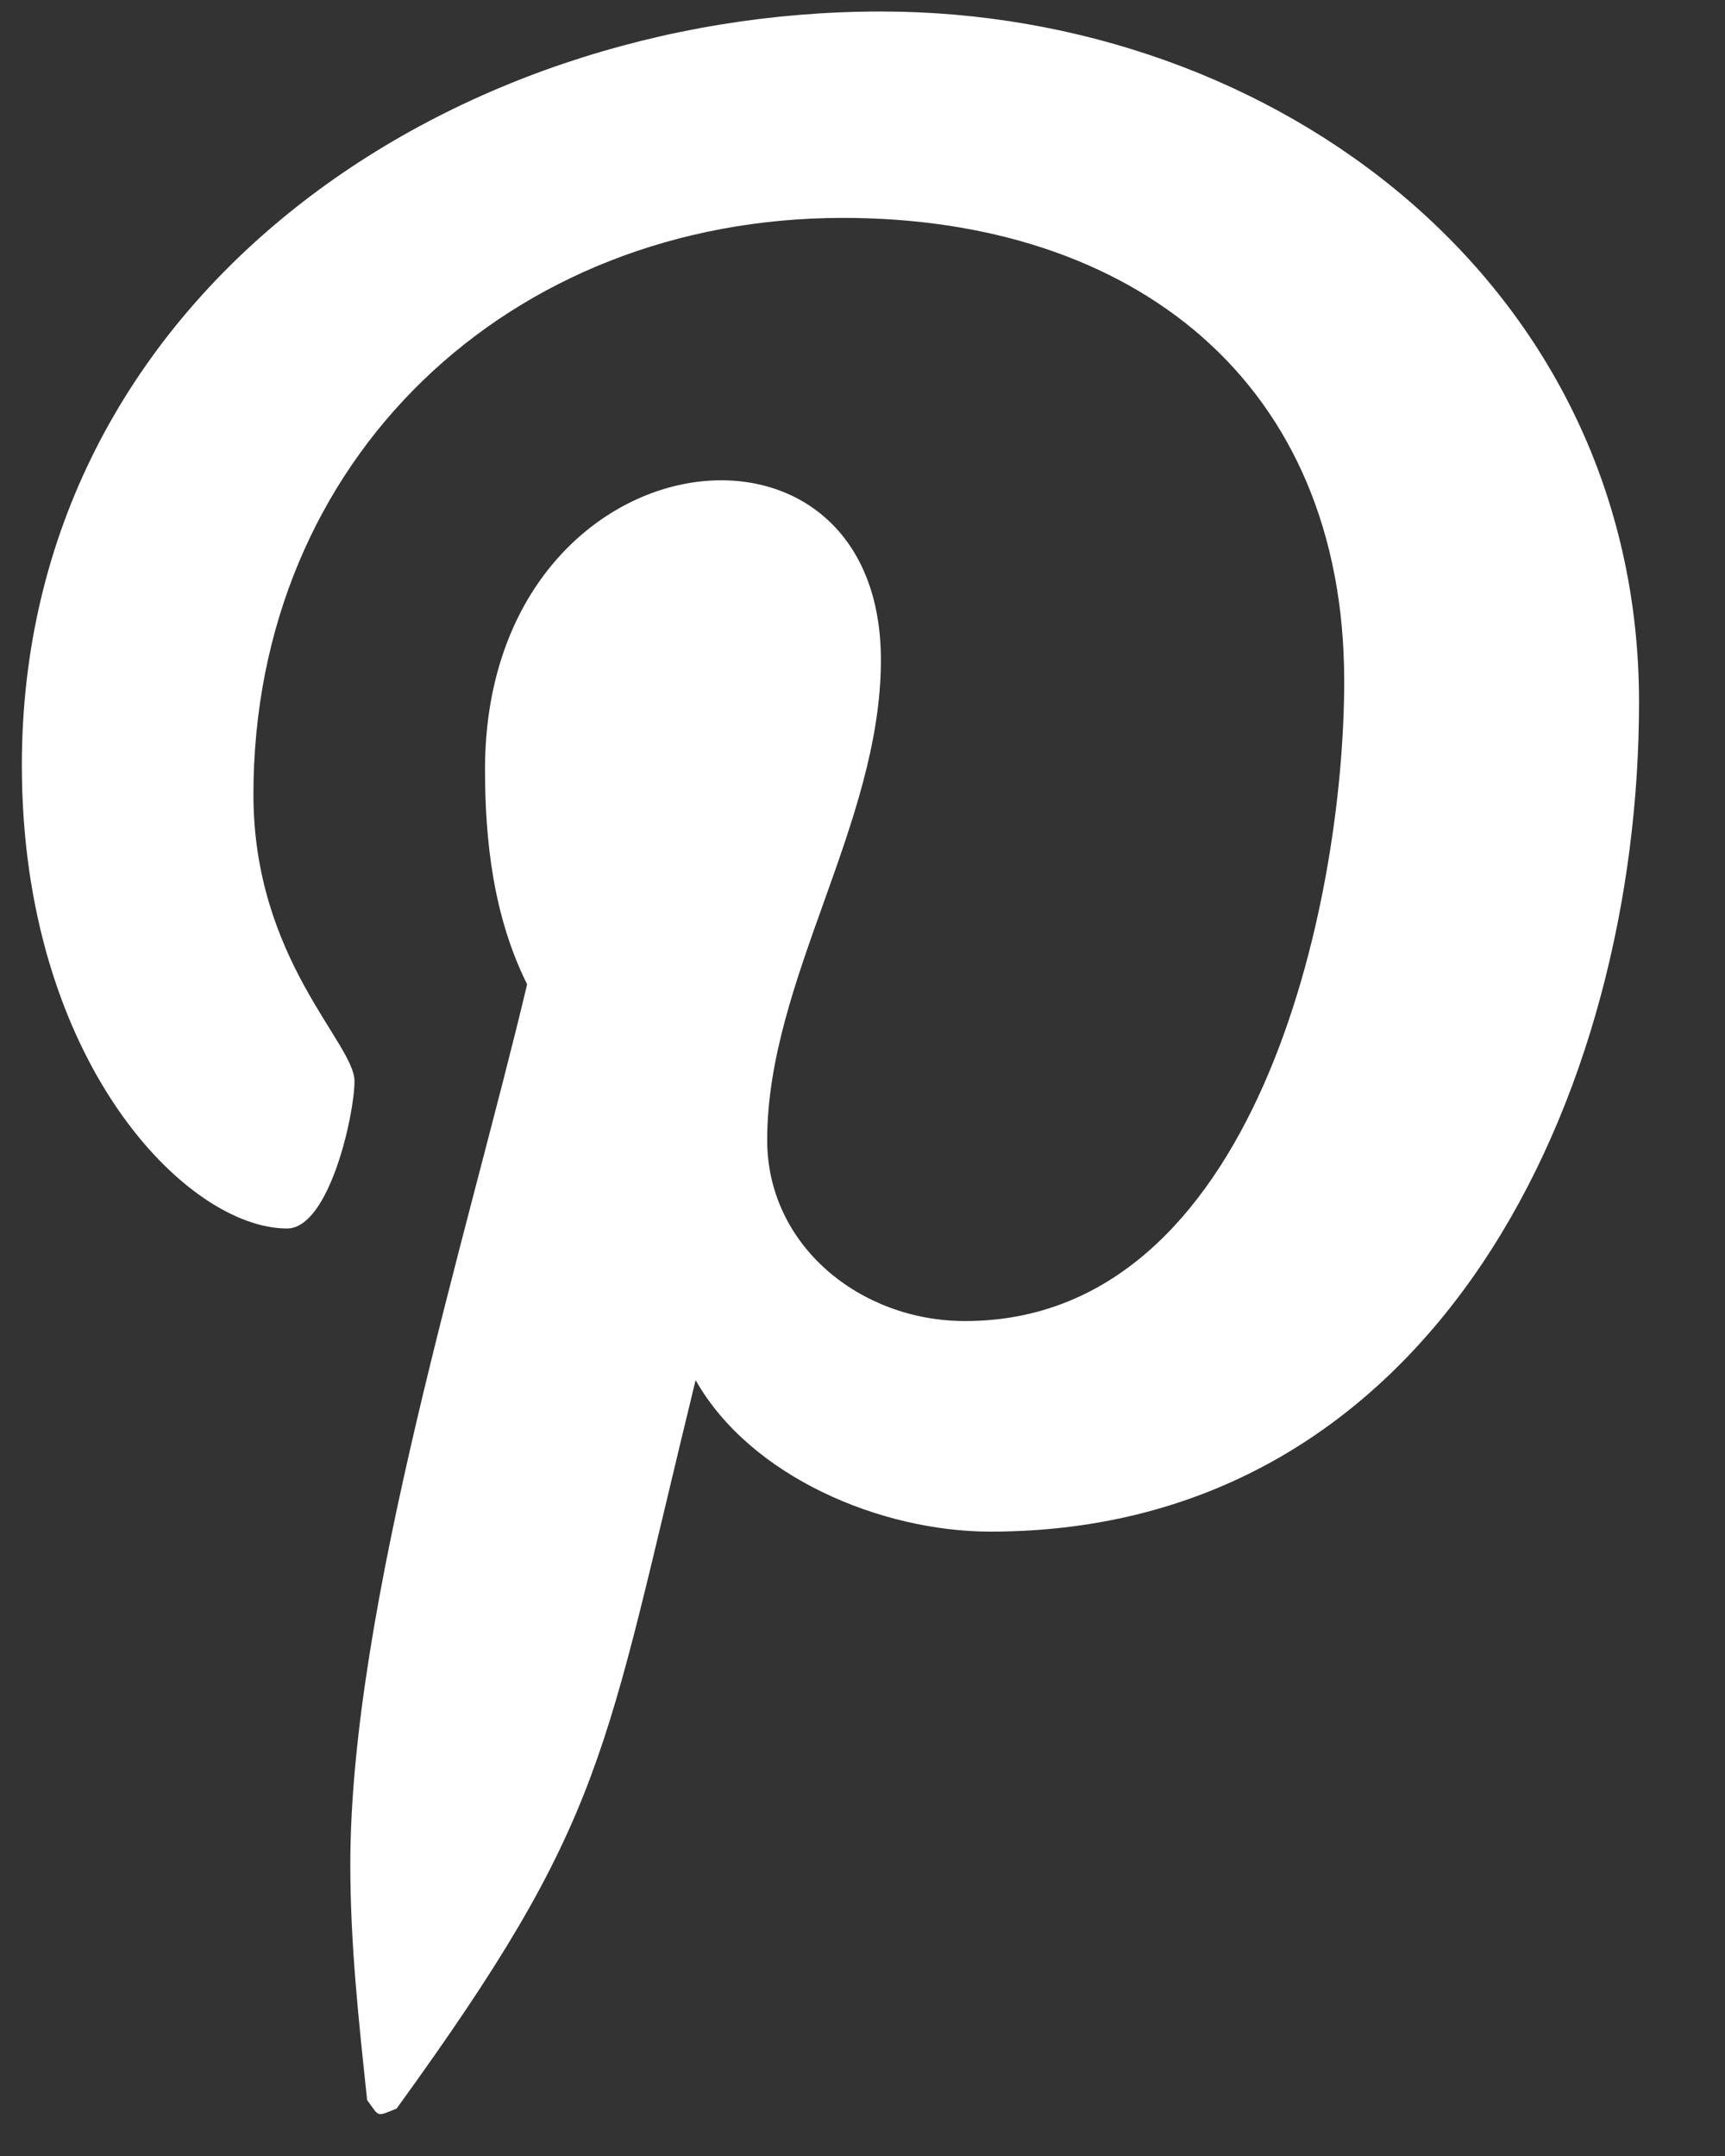 <svg width="12" height="15" viewBox="0 0 12 15" fill="none" xmlns="http://www.w3.org/2000/svg">
<rect x="0" y="0" width="12" height="15" fill="#333333" stroke="none"/>
<path d="M6.128 0.08C8.882 0.08 11.402 1.984 11.402 4.885C11.402 7.609 9.995 10.656 6.89 10.656C6.128 10.656 5.22 10.275 4.839 9.602C4.195 12.238 4.224 12.648 2.759 14.67C2.613 14.729 2.642 14.729 2.554 14.611C2.495 14.055 2.437 13.527 2.437 12.971C2.437 11.184 3.257 8.576 3.667 6.848C3.433 6.379 3.374 5.852 3.374 5.354C3.374 3.01 6.128 2.658 6.128 4.592C6.128 5.734 5.337 6.818 5.337 7.932C5.337 8.664 5.982 9.191 6.714 9.191C8.736 9.191 9.351 6.291 9.351 4.738C9.351 2.658 7.886 1.516 5.864 1.516C3.55 1.516 1.763 3.186 1.763 5.529C1.763 6.672 2.466 7.258 2.466 7.521C2.466 7.756 2.29 8.547 1.997 8.547C1.294 8.547 0.152 7.375 0.152 5.324C0.152 2.072 3.111 0.08 6.128 0.08Z" fill="white"/>
</svg>
